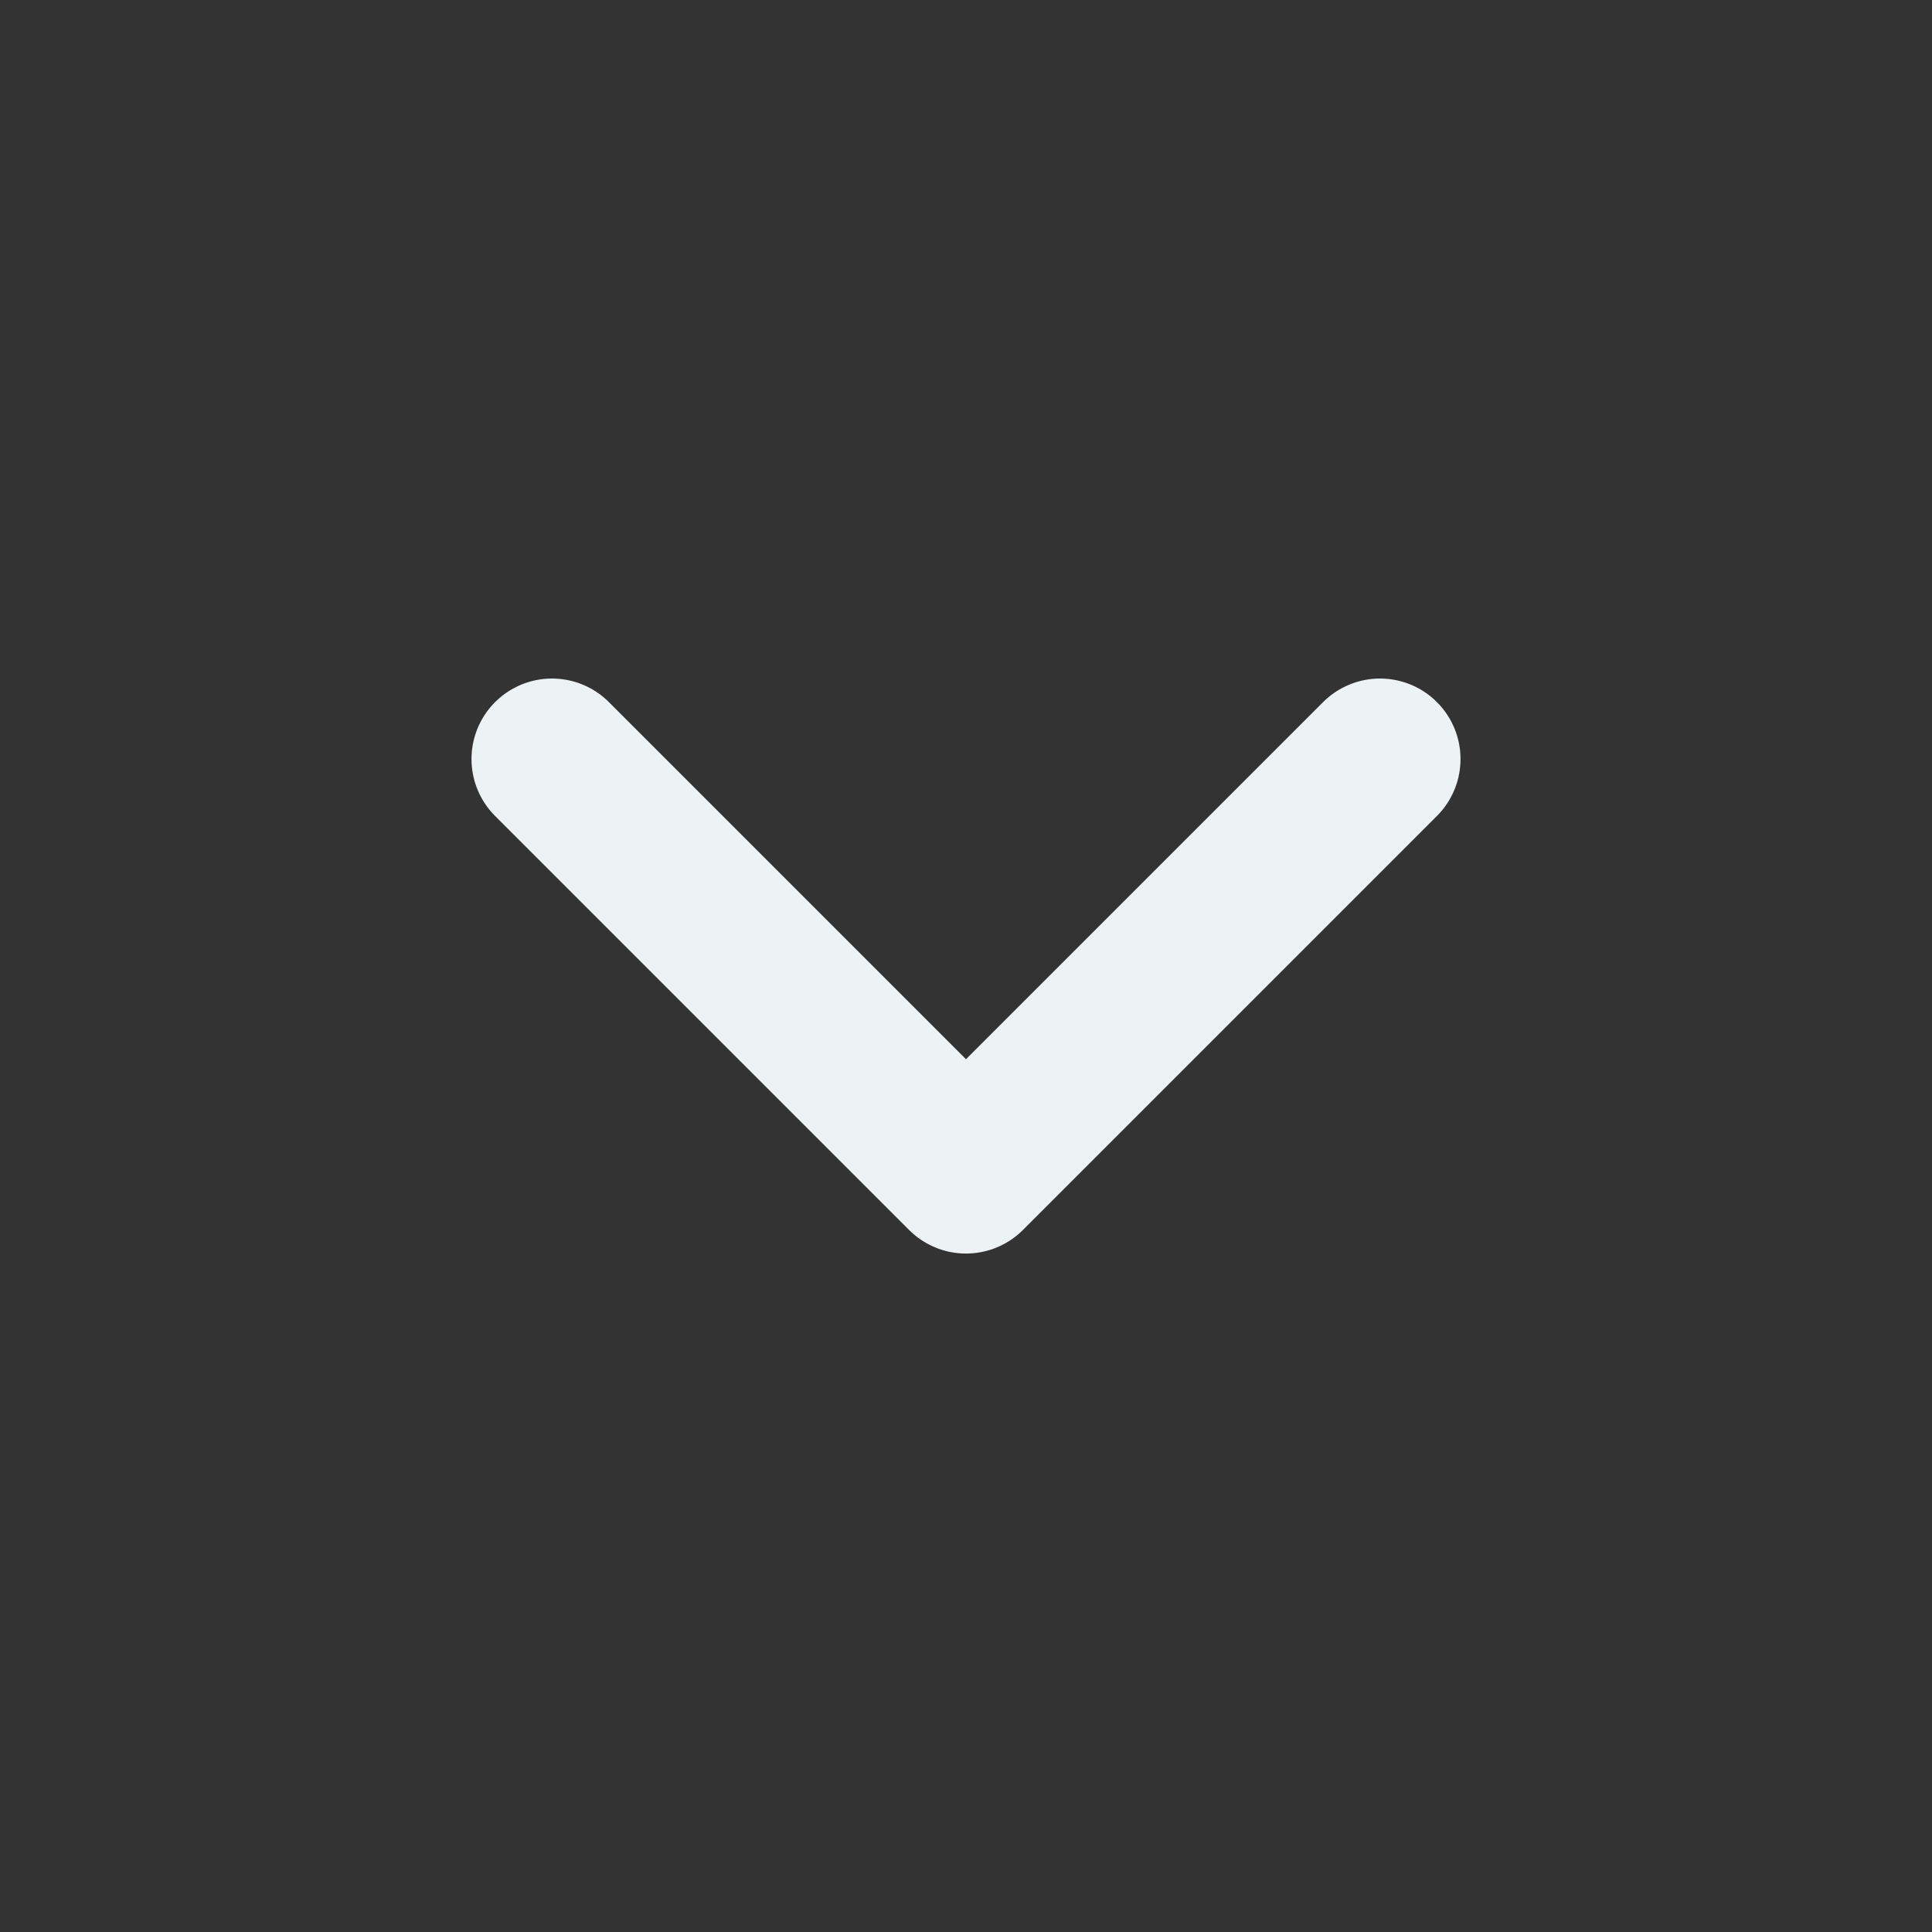 <svg width="24" height="24" viewBox="0 0 24 24" fill="none" xmlns="http://www.w3.org/2000/svg">
<rect x="0" y="0" width="24" height="24" fill="#333333" stroke="none"/>
<path d="M6.857 9.429L12 14.572L17.143 9.429" stroke="#EDF2F5" stroke-width="2" stroke-linecap="round" stroke-linejoin="round"/>
</svg>
